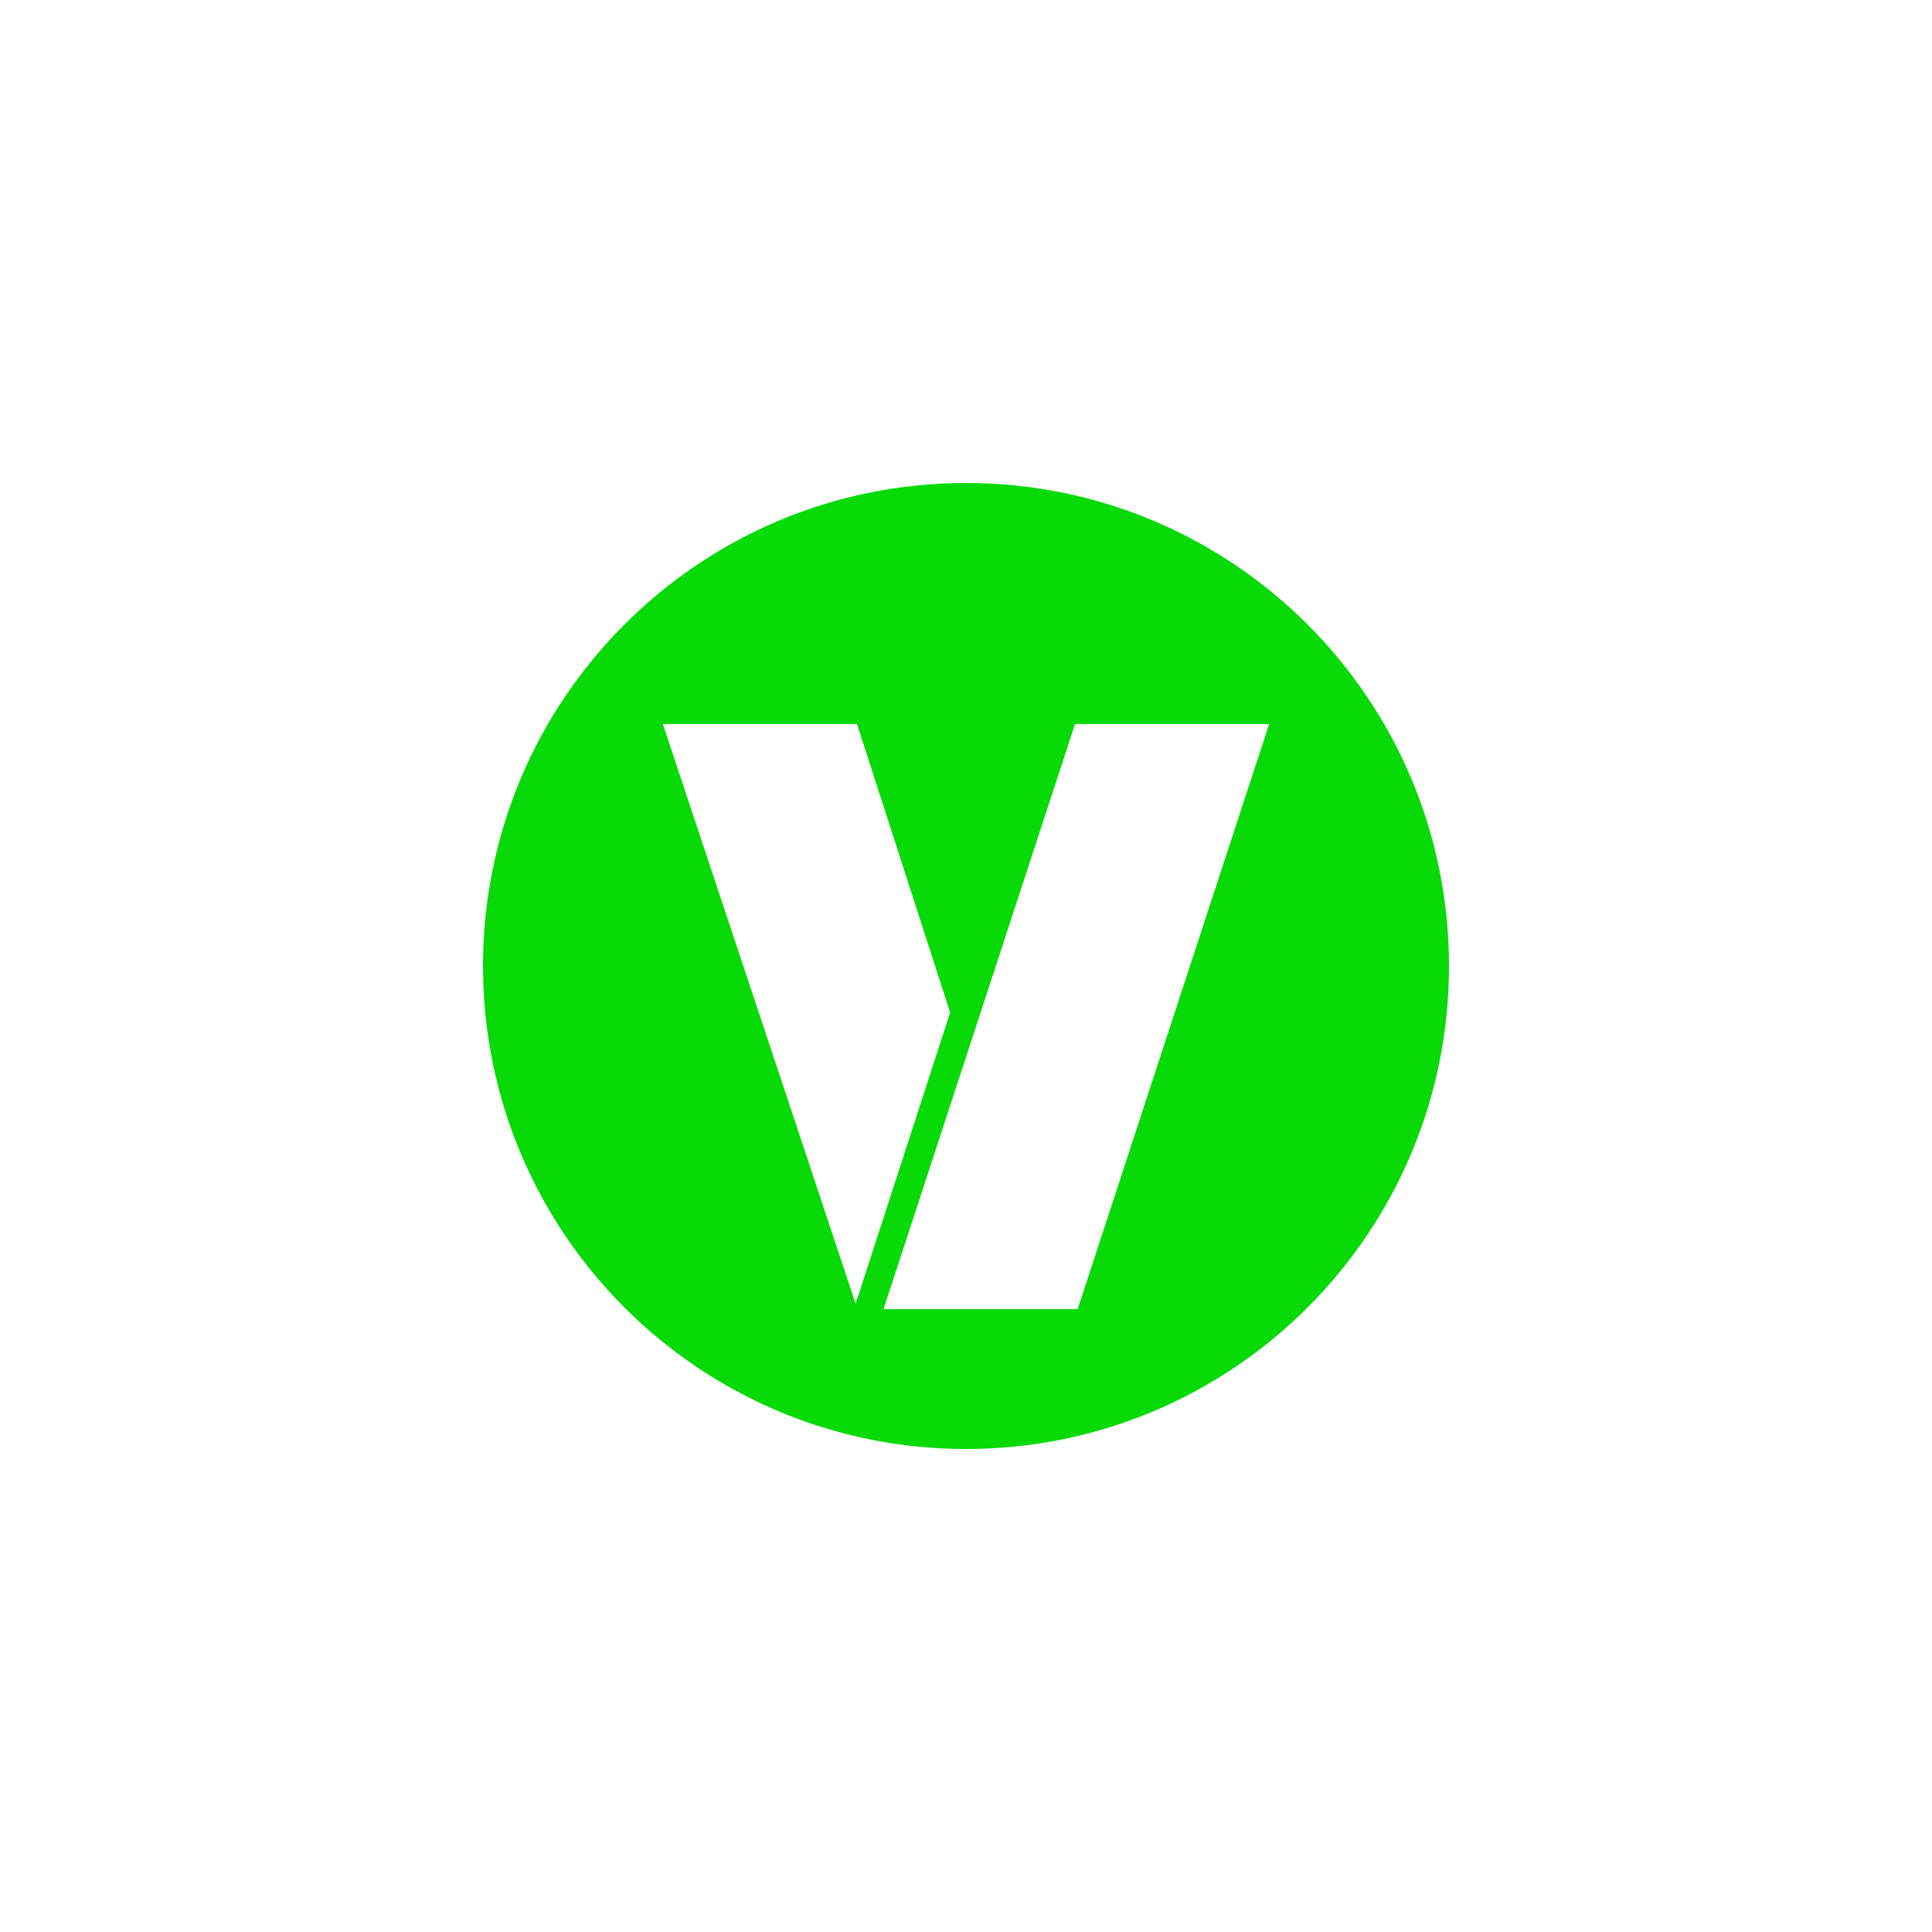 <svg width="1000" height="1000" viewBox="0 0 1000 1000" fill="none" xmlns="http://www.w3.org/2000/svg">
<g clip-path="url(#clip0_57_308)">
<path d="M750 500C750 638.068 638.068 750 500 750C361.932 750 250 638.068 250 500C250 361.932 361.932 250 500 250C638.068 250 750 361.932 750 500ZM443.573 374.76H343.096L442.871 674.818L491.785 524.099L443.58 374.76H443.573ZM656.904 374.76H556.427L457.331 677.563H557.808L656.904 374.76Z" fill="#08DA08"/>
</g>
<defs>
<clipPath id="clip0_57_308">
<rect width="500" height="500" fill="white" transform="translate(250 250)"/>
</clipPath>
</defs>
</svg>
